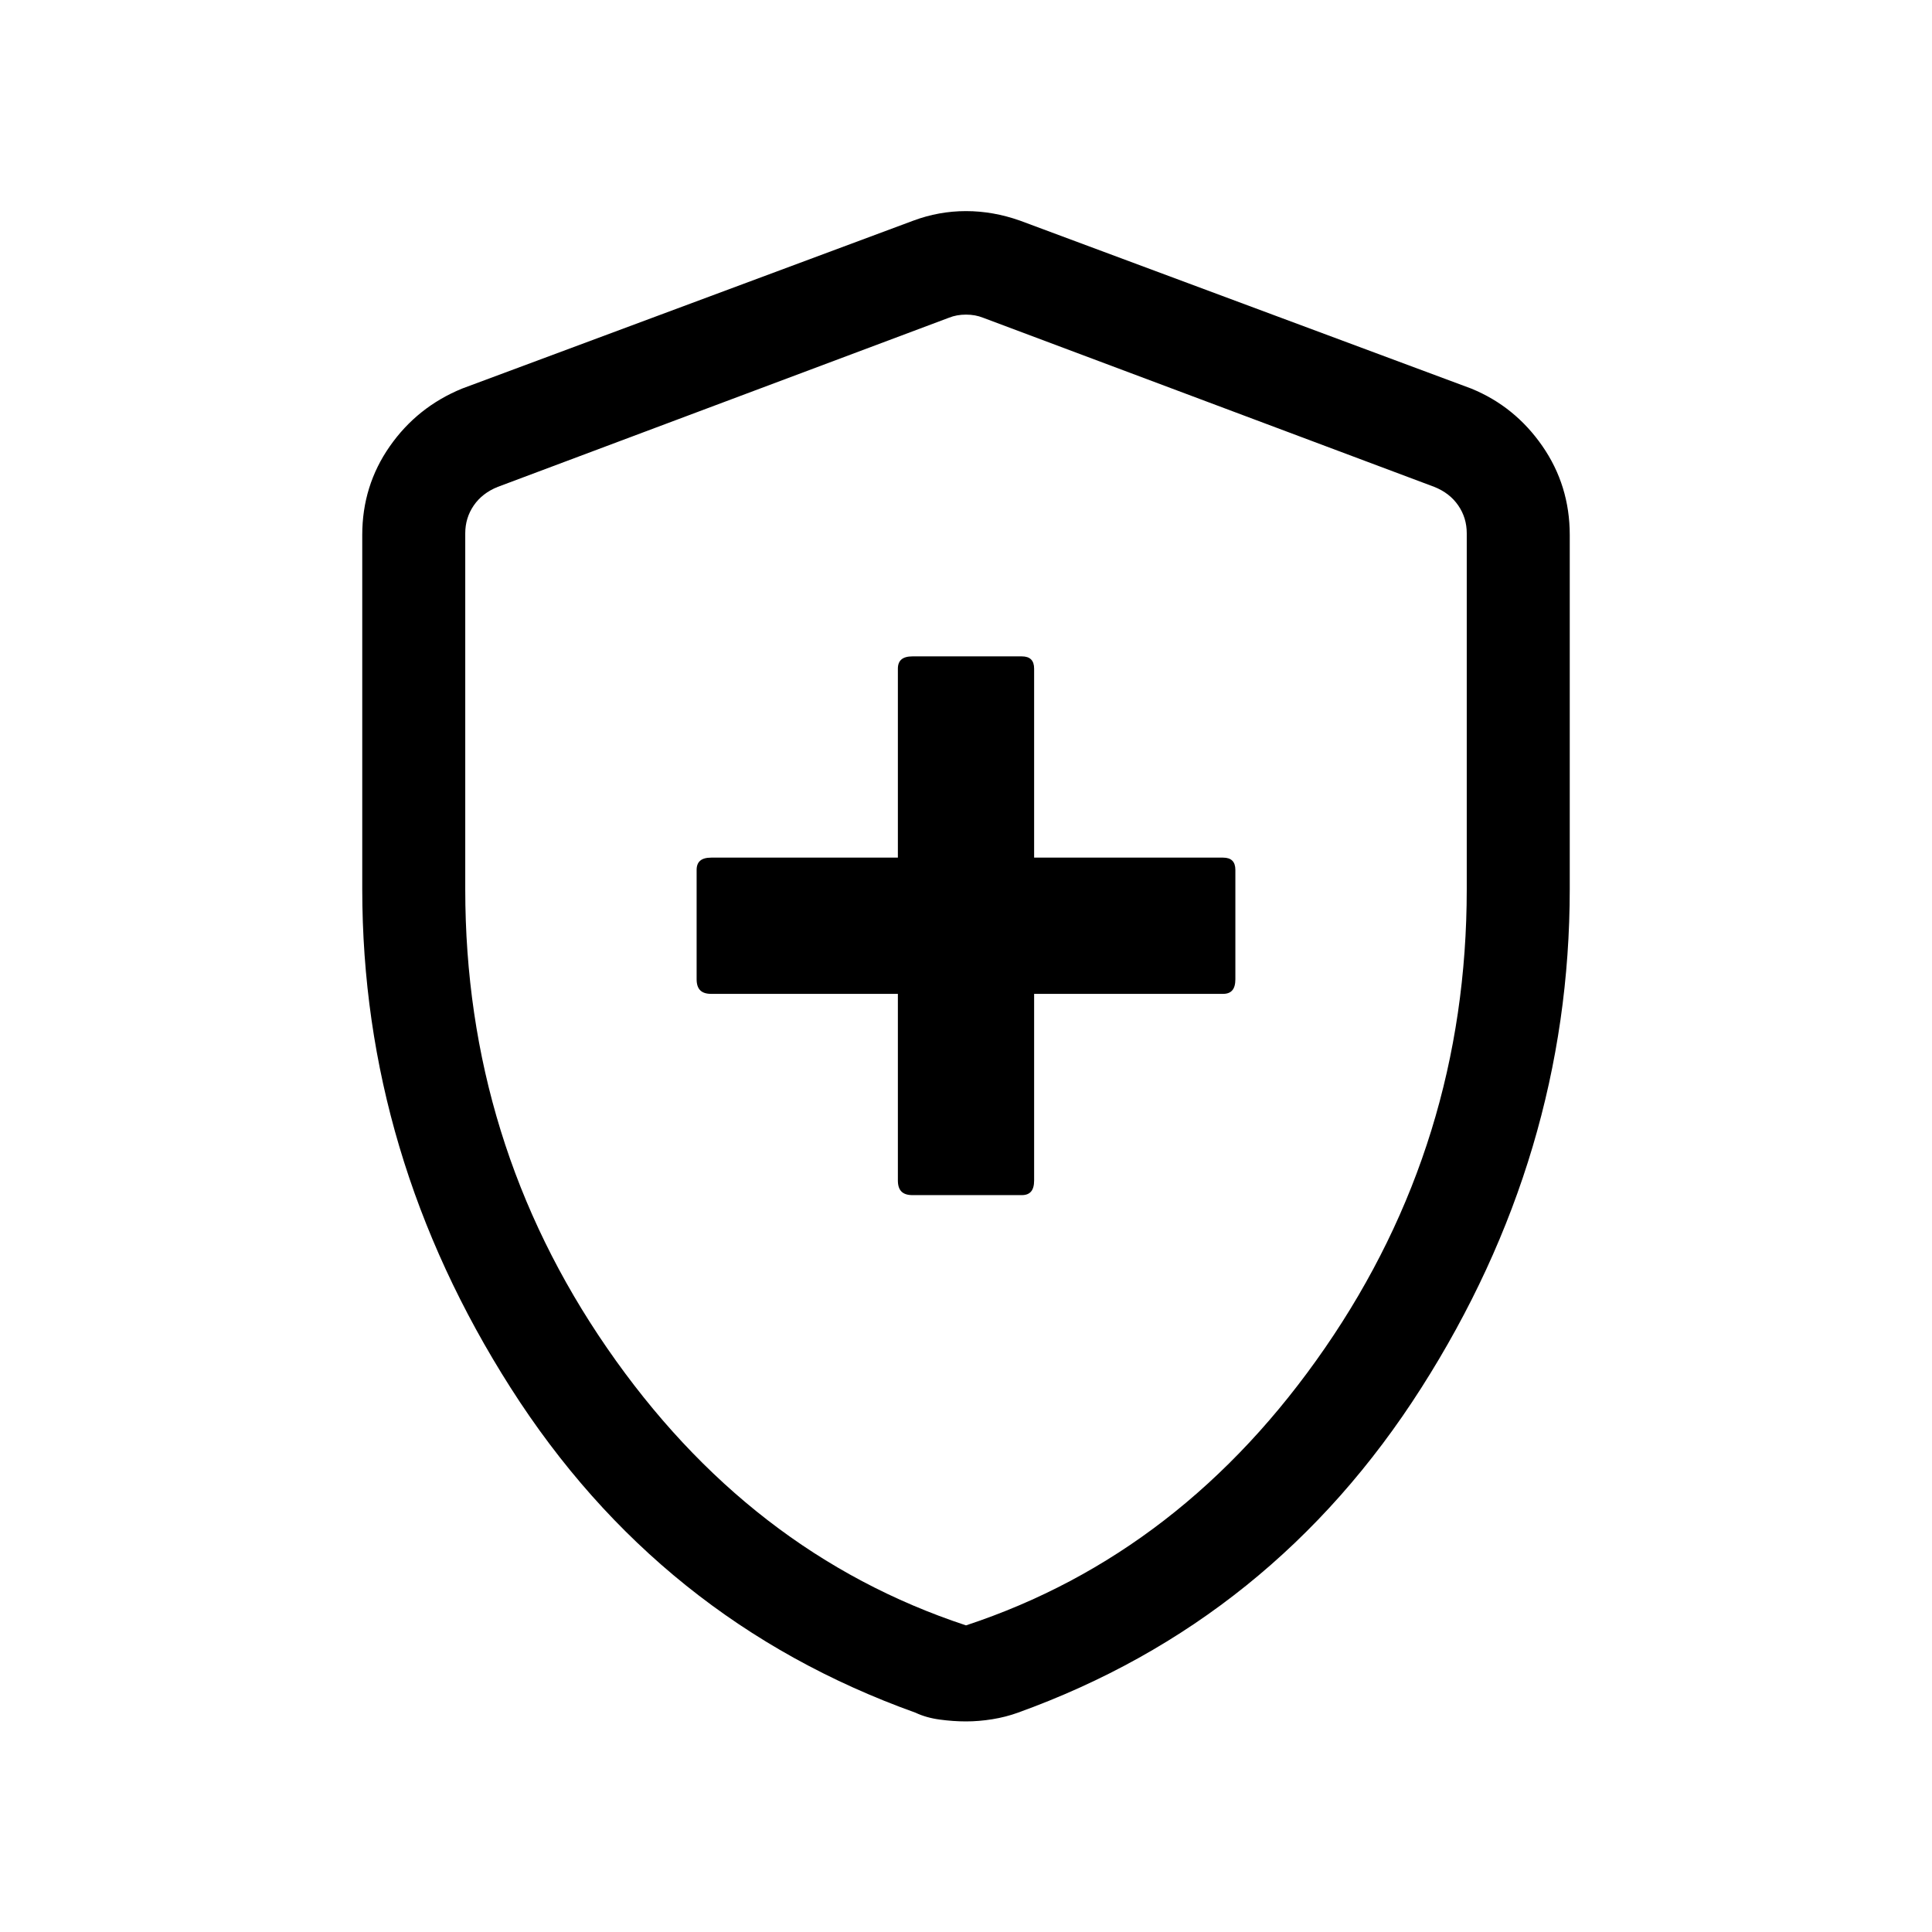 <svg xmlns="http://www.w3.org/2000/svg" height="40" viewBox="0 -960 960 960" width="40"><path d="M446.15-466.15v92.74q0 3.71 1.78 5.48 1.77 1.78 5.48 1.78h54.33q3.08 0 4.59-1.78 1.52-1.77 1.52-5.48v-92.74h93.89q3.08 0 4.59-1.78 1.52-1.77 1.52-5.48v-54.33q0-3.08-1.52-4.59-1.51-1.52-4.59-1.52h-93.89v-93.89q0-3.08-1.52-4.59-1.51-1.52-4.59-1.52h-54.33q-3.71 0-5.48 1.52-1.78 1.51-1.78 4.59v93.89h-92.74q-3.71 0-5.48 1.52-1.78 1.51-1.78 4.59v54.33q0 3.71 1.78 5.48 1.77 1.78 5.48 1.78h92.74ZM480-104.64q-6.37 0-13.08-.92-6.72-.91-12.01-3.41-127.37-45.65-201.14-161.38Q180-386.09 180-518.26v-175.92q0-24.46 13.66-44.02 13.65-19.57 35.96-28.72l224.2-83.44q12.72-4.74 26.18-4.74 13.46 0 26.85 4.74l224.2 83.44q21.65 8.84 35.3 28.5Q780-718.76 780-694.18v175.92q0 132.17-73.77 247.91-73.77 115.73-200.47 161.38-5.96 2.16-12.68 3.25-6.71 1.08-13.08 1.08Zm0-47.72q107.9-35.61 178.36-137.81 70.46-102.19 70.46-227.98v-176.86q0-7.69-4.23-13.84-4.23-6.16-11.92-9.23l-224.21-84.05q-3.84-1.54-8.46-1.54-4.62 0-8.46 1.54l-224.21 84.06q-7.69 3.08-11.92 9.23-4.23 6.16-4.23 13.85v176.89q0 125.74 70.46 227.93Q372.1-187.97 480-152.36Zm0-325.77Z"/></svg>